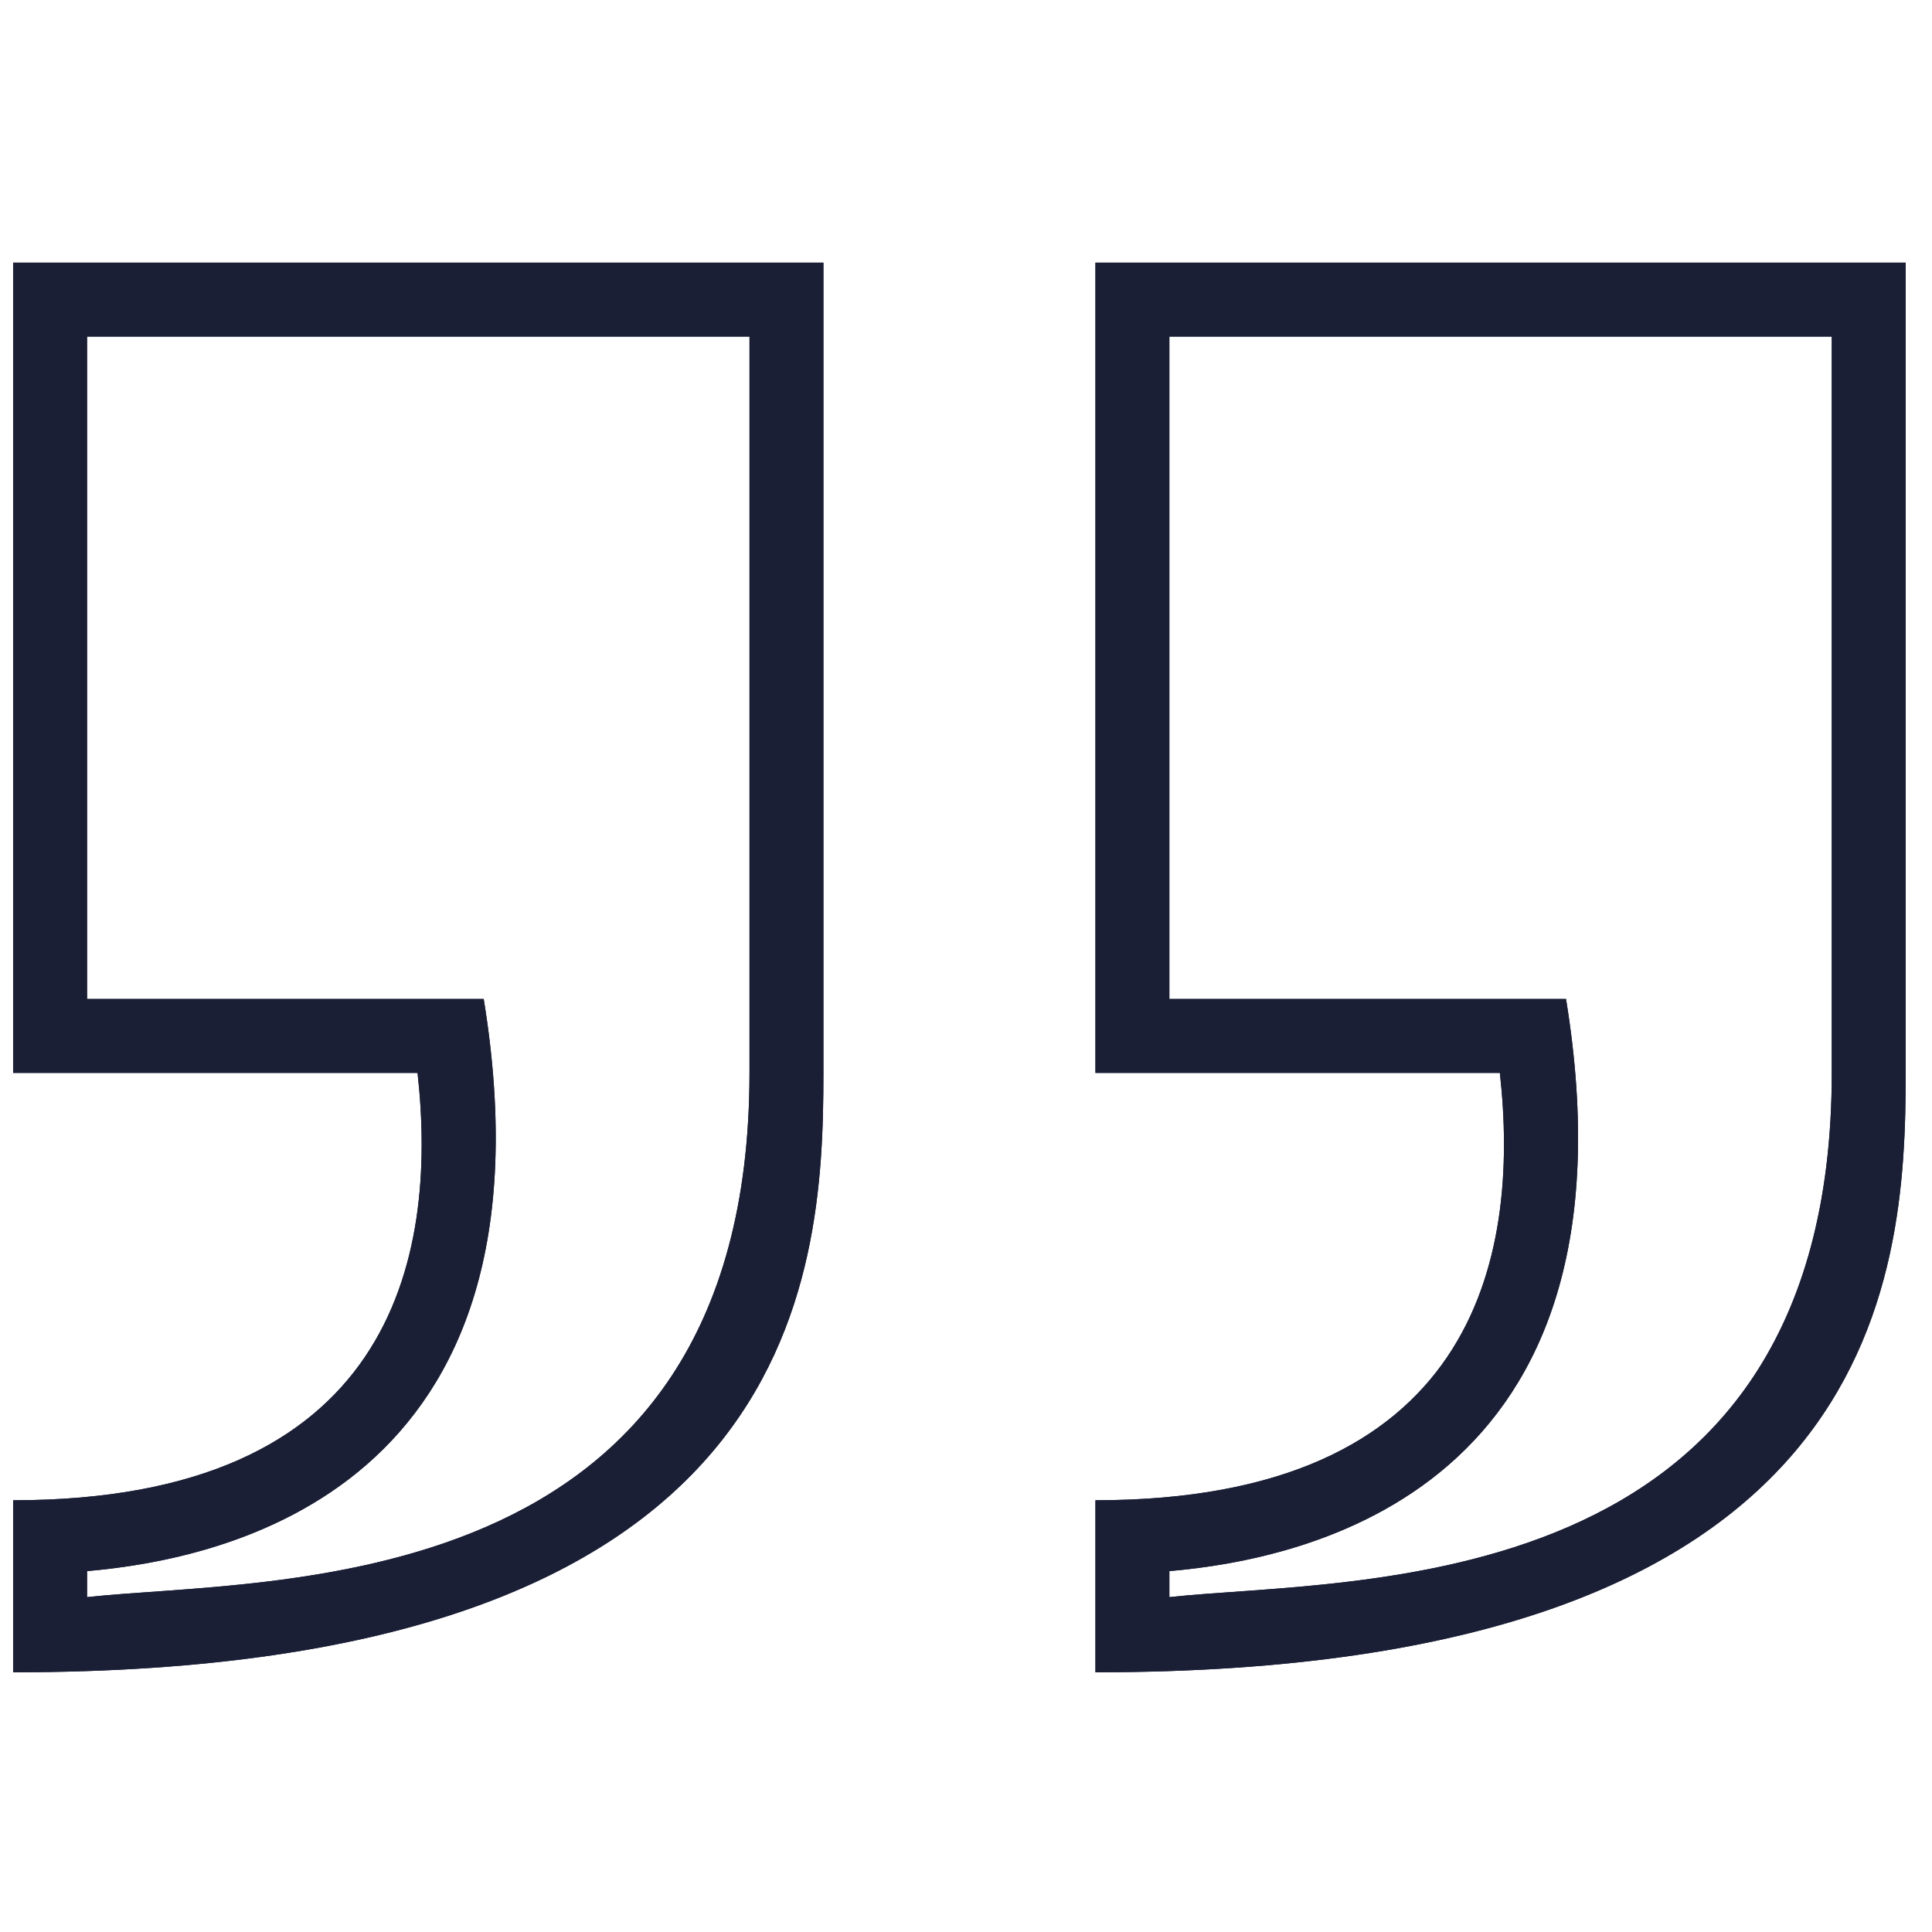 <svg width="49" height="49" viewBox="0 0 49 49" fill="none" xmlns="http://www.w3.org/2000/svg">
<g clip-path="url(#clip0_450_4207)">
<path d="M19.009 8.536V27.211C19.009 40.689 6.799 40.003 2.208 40.507V39.847C5.654 39.548 14.3 37.797 12.268 25.336H2.208V8.536H19.009ZM20.884 6.661H0.333V27.211H10.59C11.119 31.97 9.92 38.05 0.333 38.05V42.413C20.271 42.413 20.884 32.522 20.884 27.211V6.661ZM46.458 8.536V27.211C46.458 40.689 34.249 40.003 29.658 40.507V39.847C33.104 39.548 41.75 37.797 39.718 25.336H29.658V8.536H46.458ZM48.333 6.661H27.783V27.211H38.04C38.569 31.97 37.37 38.05 27.783 38.05V42.413C47.721 42.413 48.333 32.522 48.333 27.211V6.661Z" fill="#1A1F36"/>
<path d="M0.333 27.211H10.59C11.119 31.97 9.92 38.05 0.333 38.05V42.413C20.271 42.413 20.884 32.522 20.884 27.211V6.661H0.333V27.211ZM2.208 8.536H19.009V27.211C19.009 40.689 6.799 40.003 2.208 40.507V39.847C5.654 39.548 14.3 37.797 12.268 25.336H2.208V8.536ZM27.783 6.661V27.211H38.04C38.569 31.97 37.37 38.05 27.783 38.05V42.413C47.721 42.413 48.333 32.522 48.333 27.211V6.661H27.783ZM46.458 27.211C46.458 40.689 34.249 40.003 29.658 40.507V39.847C33.104 39.548 41.75 37.797 39.718 25.336H29.658V8.536H46.458V27.211Z" fill="#1A1F36"/>
</g>
<defs>
<clipPath id="clip0_450_4207">
<rect width="48" height="48" fill="white" transform="translate(0.333 0.537)"/>
</clipPath>
</defs>
</svg>
